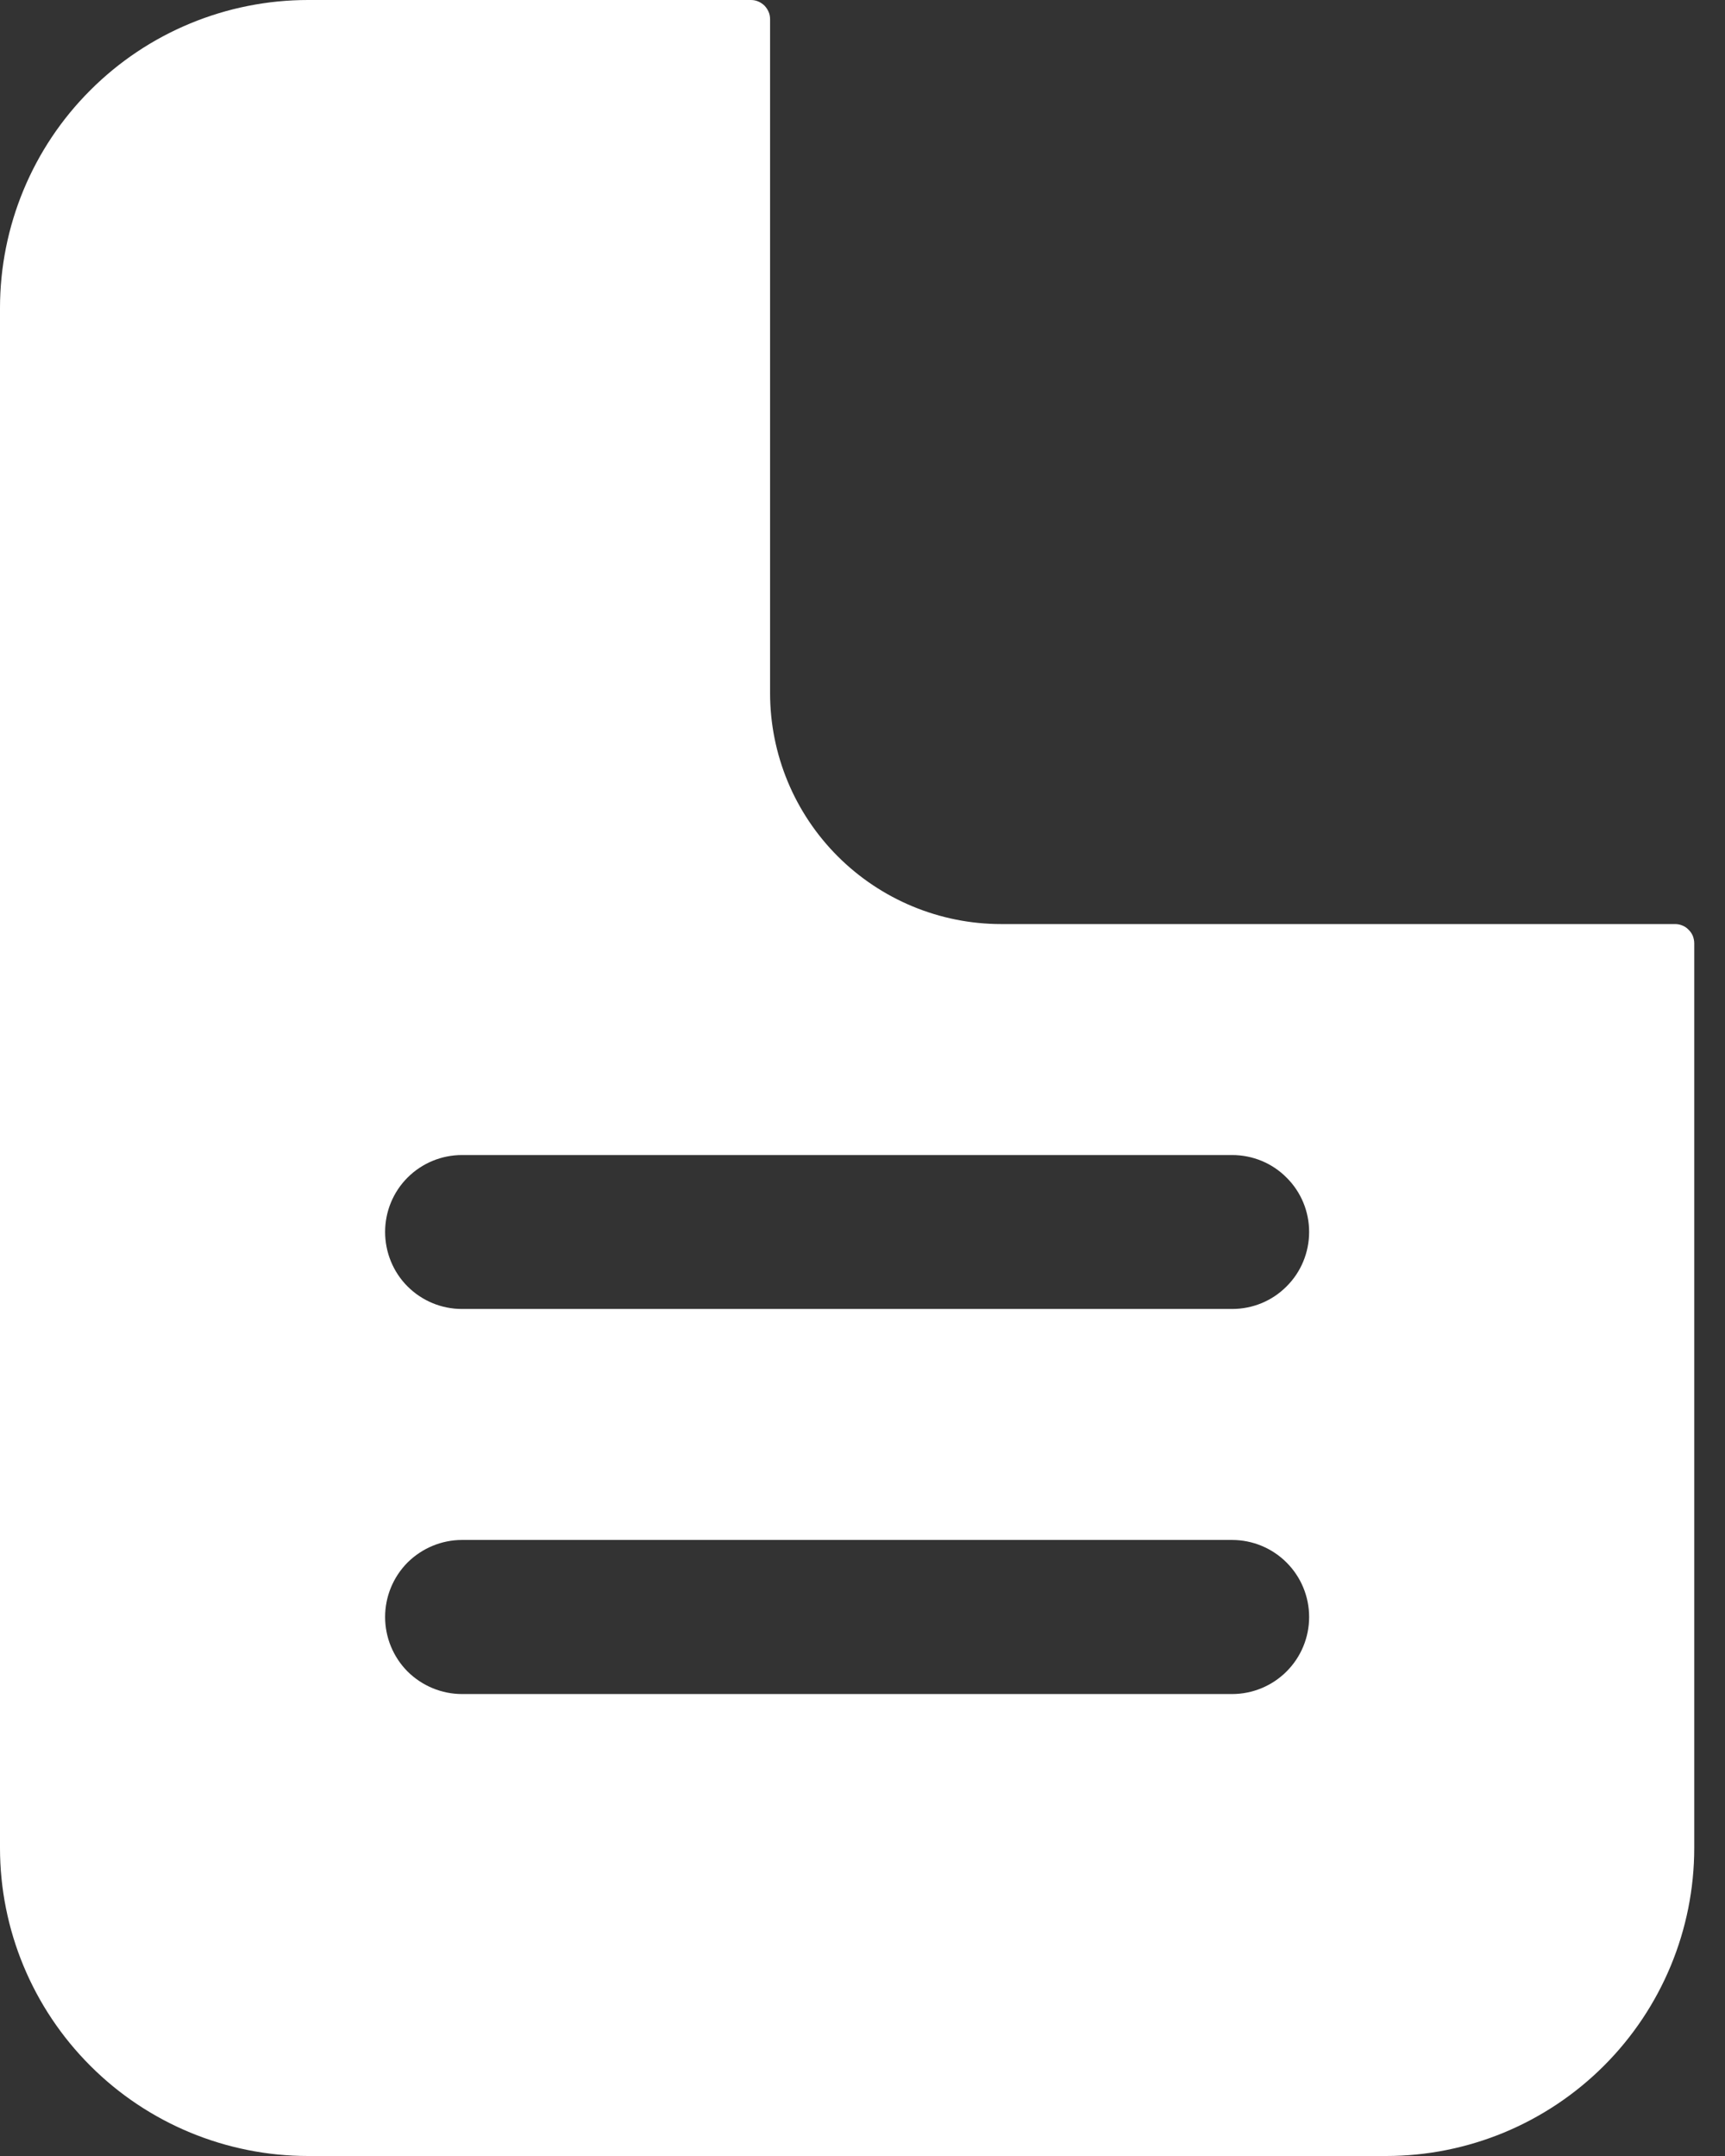 <svg width="12" height="15" viewBox="0 0 12 15" fill="none" xmlns="http://www.w3.org/2000/svg">
<rect x="0" y="0" width="12" height="15" fill="#333333" stroke="none"/>
<path d="M11.652 6.429H6.964C6.538 6.429 6.129 6.259 5.828 5.958C5.526 5.656 5.357 5.248 5.357 4.821V0.134C5.357 0.116 5.354 0.099 5.347 0.083C5.34 0.066 5.33 0.052 5.318 0.039C5.305 0.027 5.291 0.017 5.274 0.01C5.258 0.003 5.241 -3.75473e-07 5.223 0H2.143C1.575 0 1.029 0.226 0.628 0.628C0.226 1.029 7.58337e-07 1.575 0 2.143V12.857C0 13.425 0.226 13.97 0.628 14.372C1.029 14.774 1.575 15 2.143 15H9.643C10.211 15 10.756 14.774 11.158 14.372C11.56 13.97 11.786 13.425 11.786 12.857V6.562C11.786 6.545 11.782 6.527 11.776 6.511C11.769 6.495 11.759 6.48 11.746 6.468C11.734 6.455 11.719 6.445 11.703 6.439C11.687 6.432 11.669 6.429 11.652 6.429ZM8.571 11.786H3.214C3.072 11.786 2.936 11.729 2.835 11.629C2.735 11.528 2.679 11.392 2.679 11.25C2.679 11.108 2.735 10.972 2.835 10.871C2.936 10.771 3.072 10.714 3.214 10.714H8.571C8.714 10.714 8.85 10.771 8.95 10.871C9.051 10.972 9.107 11.108 9.107 11.25C9.107 11.392 9.051 11.528 8.95 11.629C8.85 11.729 8.714 11.786 8.571 11.786ZM8.571 9.107H3.214C3.072 9.107 2.936 9.051 2.835 8.95C2.735 8.85 2.679 8.713 2.679 8.571C2.679 8.429 2.735 8.293 2.835 8.193C2.936 8.092 3.072 8.036 3.214 8.036H8.571C8.714 8.036 8.85 8.092 8.95 8.193C9.051 8.293 9.107 8.429 9.107 8.571C9.107 8.713 9.051 8.85 8.95 8.95C8.85 9.051 8.714 9.107 8.571 9.107Z" fill="white"/>
</svg>
